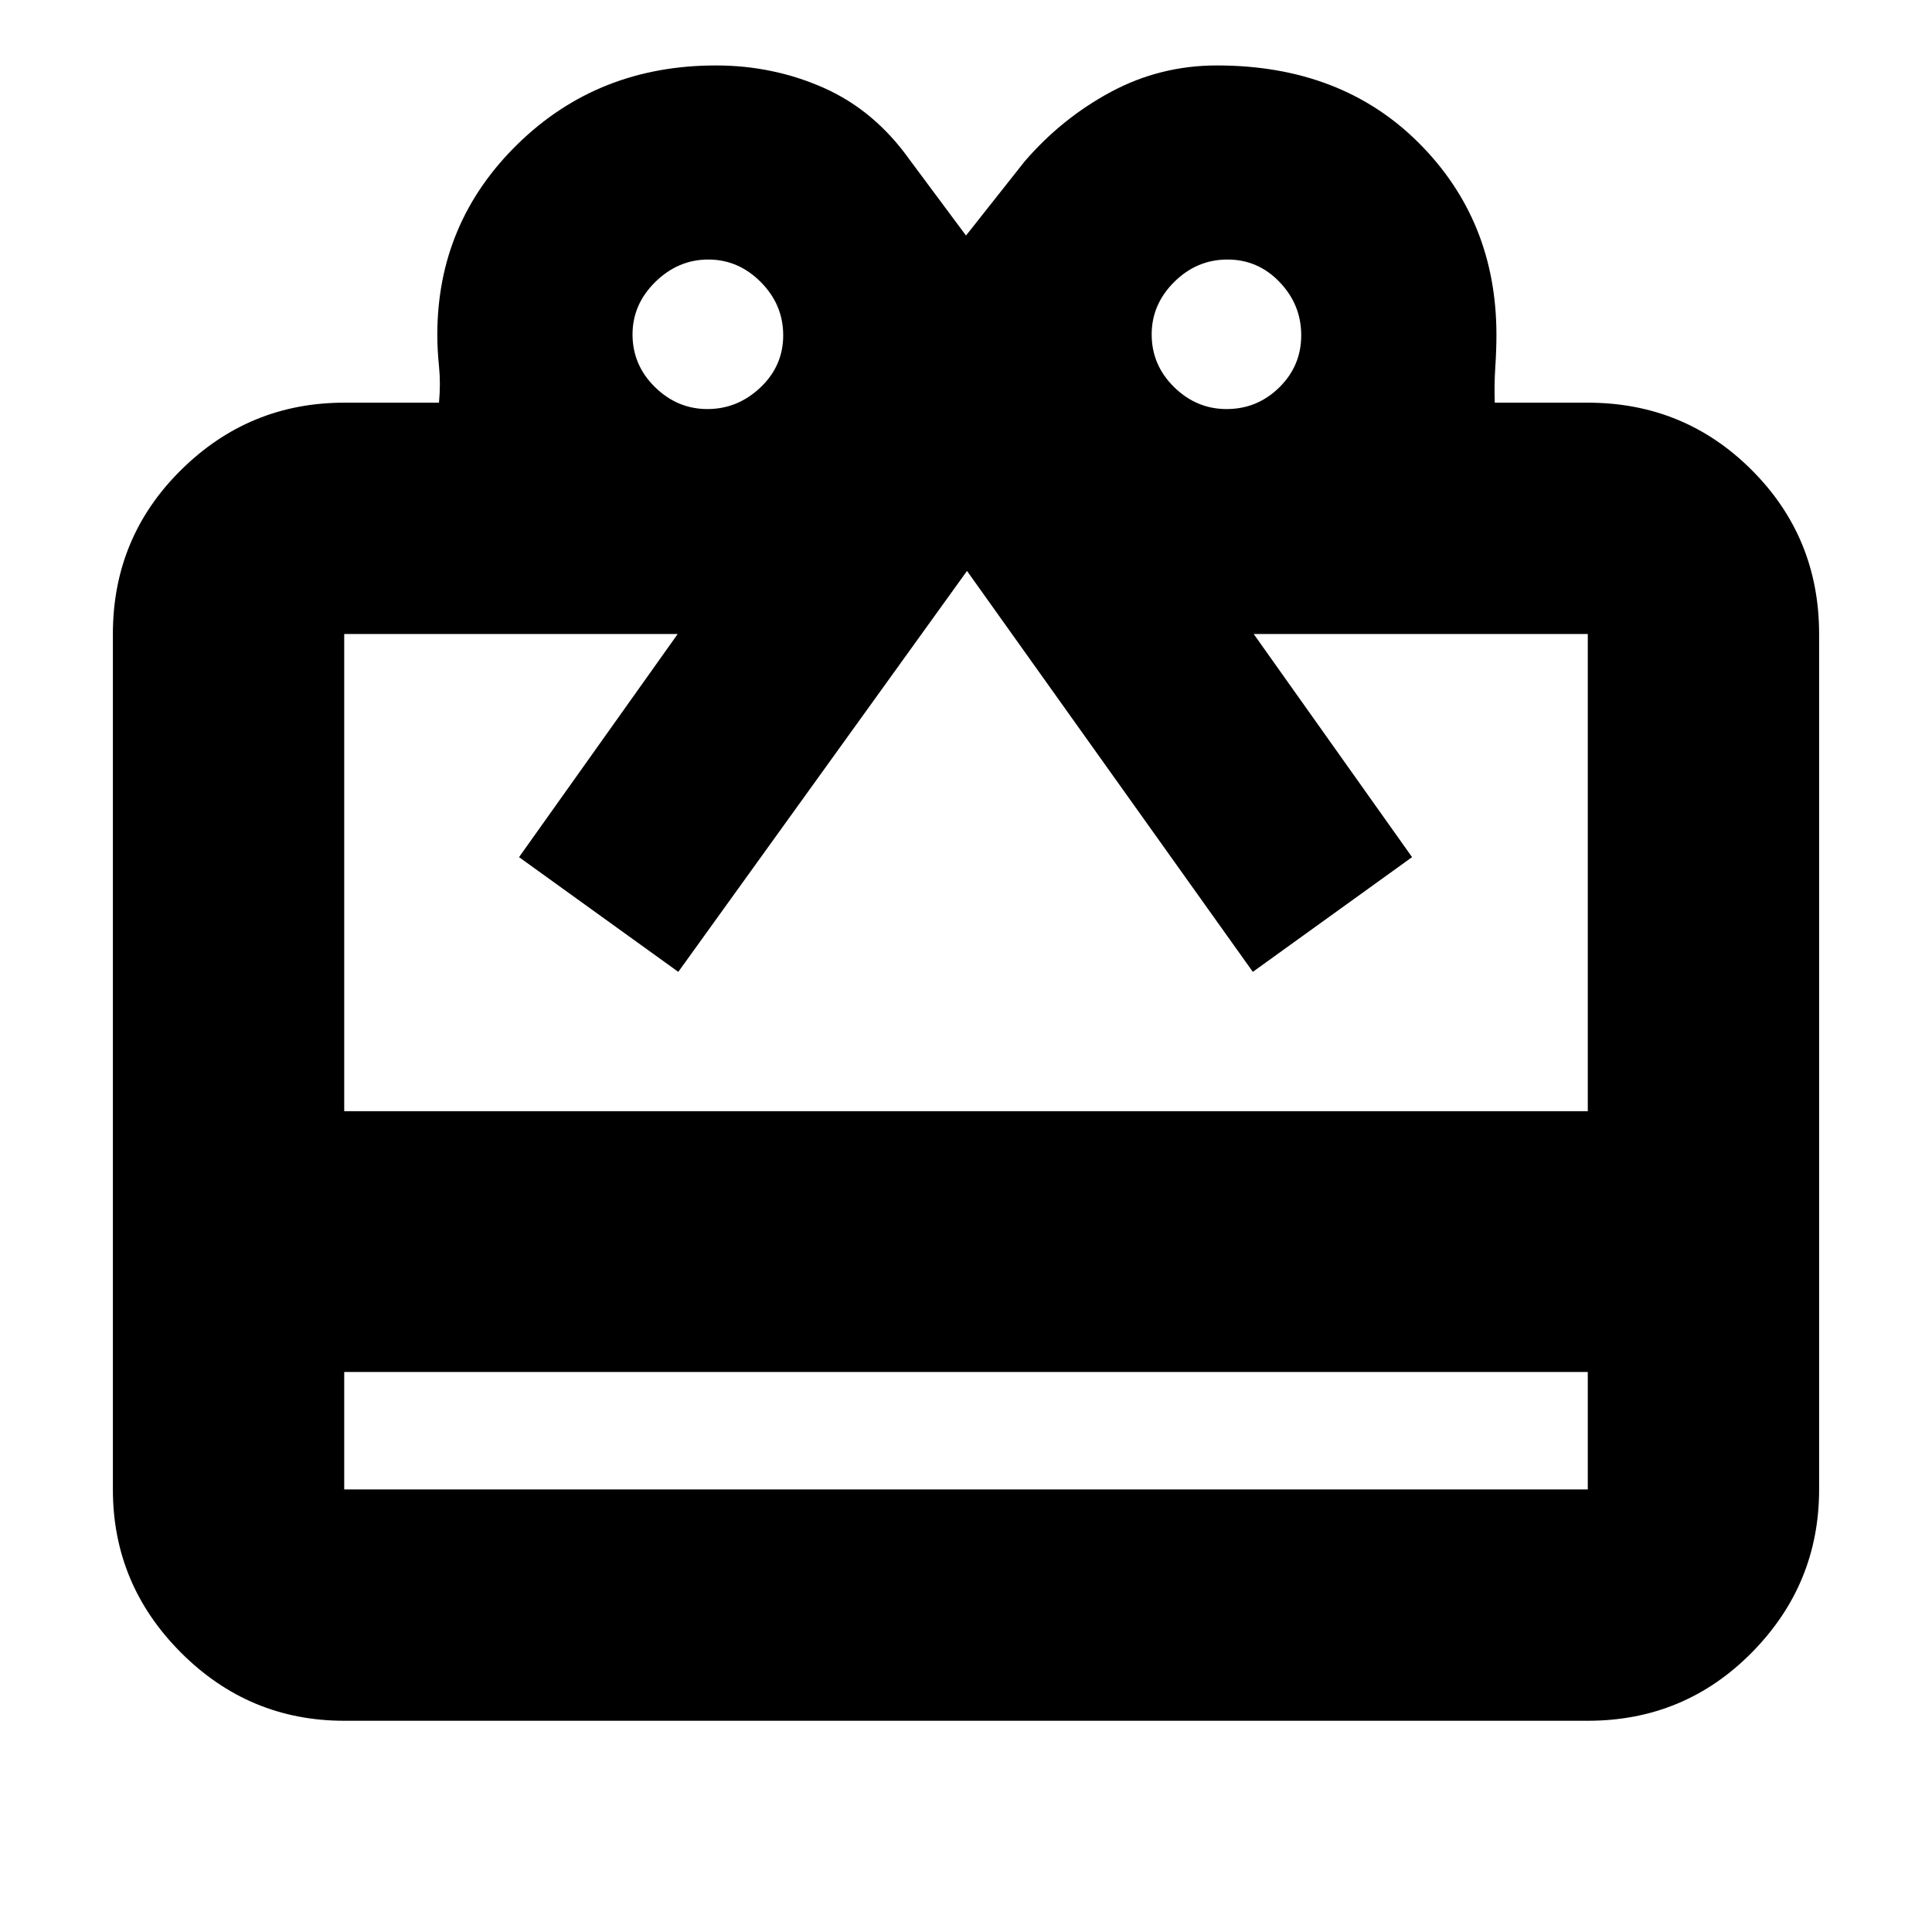 <svg xmlns="http://www.w3.org/2000/svg" height="20" viewBox="0 -960 960 960" width="20"><path d="M171.04-278.26v58.35h617.92v-58.35H171.04Zm0-481.65h47.09q.87-9.57.02-17.93-.85-8.37-.85-15.77 0-55.78 39.95-94.82 39.95-39.05 98.49-39.05 28.49 0 53.61 11.15 25.13 11.16 42.56 35.59L480-842.96l29.09-36.78q18.43-21.43 42.9-34.59 24.47-13.15 52.71-13.15 61.81 0 100.34 38.55 38.53 38.54 38.53 95.32 0 7.6-.57 16.15-.57 8.55-.26 17.55h46.22q48 0 81.47 33.48 33.48 33.47 33.48 81.47v425.05q0 47.2-33.48 81.08-33.47 33.87-81.47 33.87H171.04q-47.3 0-81.12-33.87-33.83-33.88-33.83-81.08v-425.05q0-48 33.83-81.47 33.82-33.48 81.12-33.48Zm0 352.04h617.92v-237.09h-166l78.69 110.87-79.13 57L480.5-676.3 337.04-477.09l-79.13-57 78.83-110.87h-165.7v237.09Zm180.49-348.87q14.97 0 26.31-10.72 11.33-10.73 11.33-25.94t-11.12-26.43q-11.13-11.21-26.1-11.21t-26.31 11.12q-11.34 11.13-11.34 26.1 0 15.21 11.13 26.15 11.13 10.93 26.1 10.93Zm257.96 0q15.21 0 26.14-10.72 10.94-10.73 10.94-25.94t-10.73-26.43q-10.72-11.21-25.93-11.21-15.21 0-26.43 11.12-11.22 11.13-11.22 26.1 0 15.21 11.13 26.15 11.12 10.93 26.1 10.93Z"/></svg>